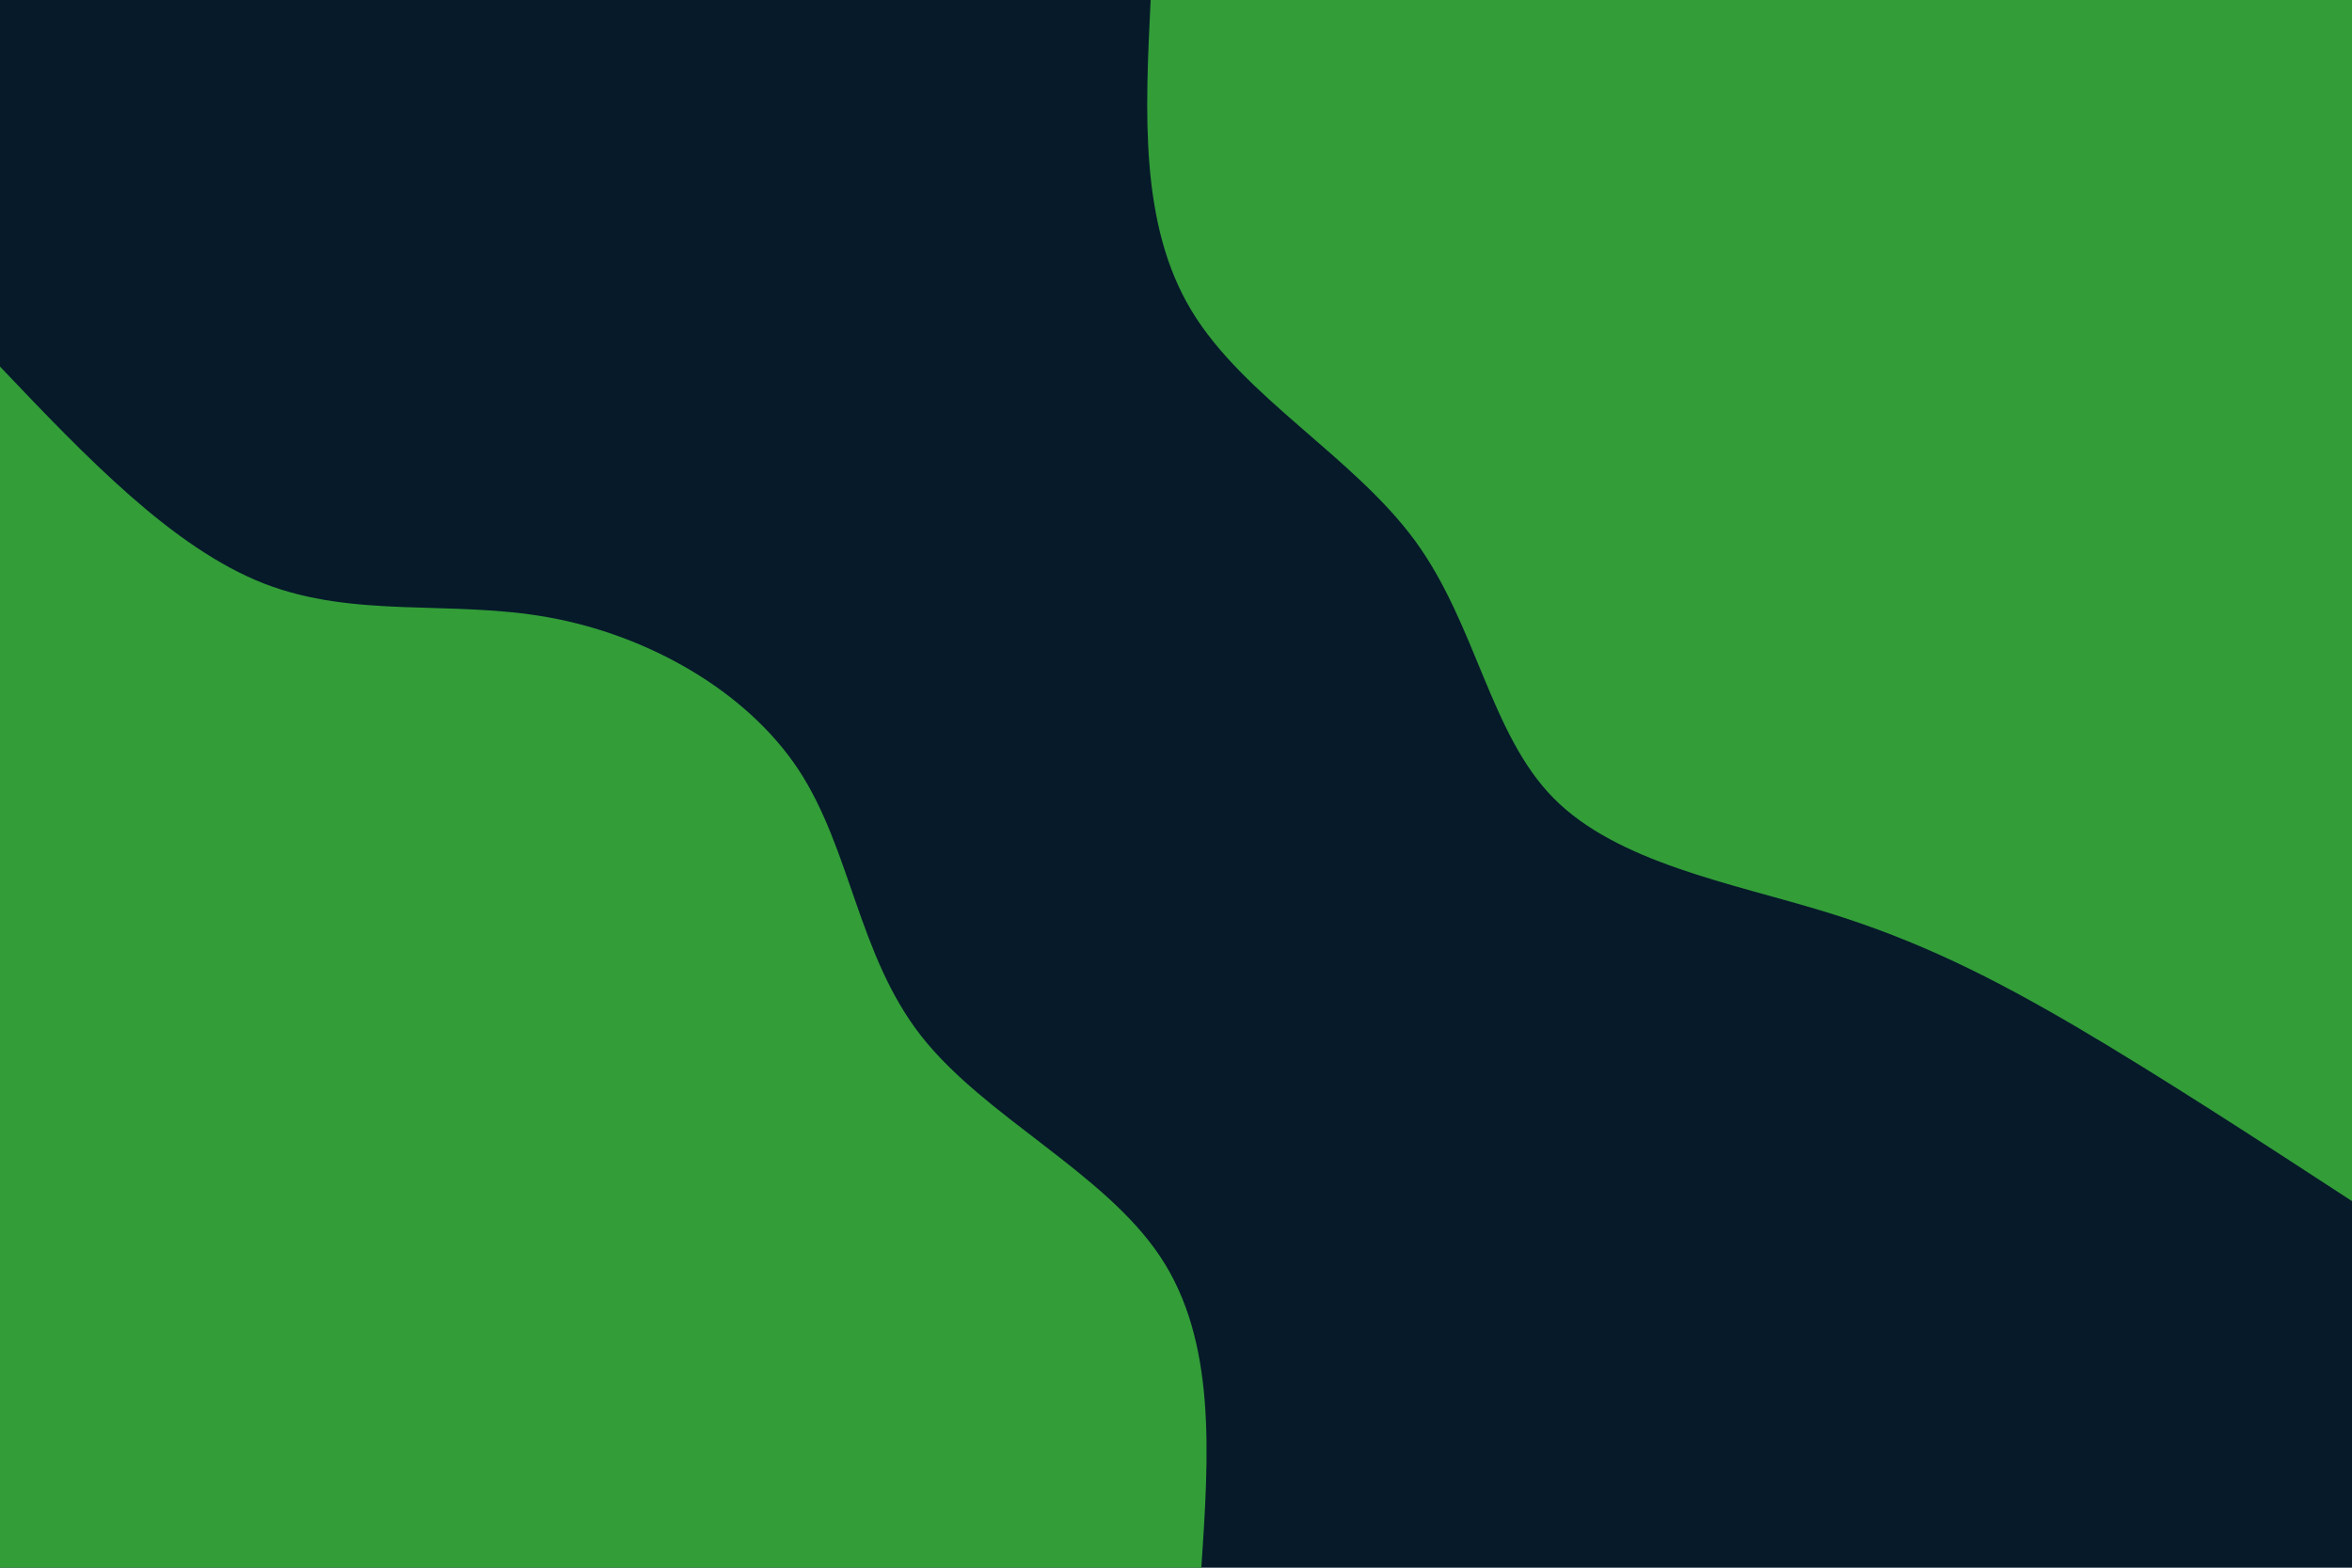 <svg id="visual" viewBox="0 0 900 600" width="900" height="600" xmlns="http://www.w3.org/2000/svg" xmlns:xlink="http://www.w3.org/1999/xlink" version="1.1"><rect x="0" y="0" width="900" height="600" fill="#061a2a"></rect><defs><linearGradient id="grad1_0" x1="33.3%" y1="0%" x2="100%" y2="100%"><stop offset="20%" stop-color="#061a2a" stop-opacity="1"></stop><stop offset="80%" stop-color="#061a2a" stop-opacity="1"></stop></linearGradient></defs><defs><linearGradient id="grad2_0" x1="0%" y1="0%" x2="66.7%" y2="100%"><stop offset="20%" stop-color="#061a2a" stop-opacity="1"></stop><stop offset="80%" stop-color="#061a2a" stop-opacity="1"></stop></linearGradient></defs><g transform="translate(900, 0)"><path d="M0 459.7C-36.5 435.9 -73.1 412.1 -105.3 393.1C-137.6 374.2 -165.6 360 -201.5 349C-237.4 338 -281.1 330.2 -305.5 305.5C-329.9 280.8 -335 239.2 -358.5 207C-382.1 174.8 -424.1 151.9 -444 119C-464 86 -461.8 43 -459.7 0L0 0Z" fill="#339d38"></path></g><g transform="translate(0, 600)"><path d="M0 -459.7C33 -425 66 -390.4 100.9 -376.7C135.8 -363.1 172.7 -370.5 210 -363.7C247.3 -357 285.2 -336.1 305.5 -305.5C325.7 -274.8 328.3 -234.4 352.5 -203.5C376.7 -172.6 422.6 -151.3 444 -119C465.5 -86.7 462.6 -43.3 459.7 0L0 0Z" fill="#339d38"></path></g></svg>